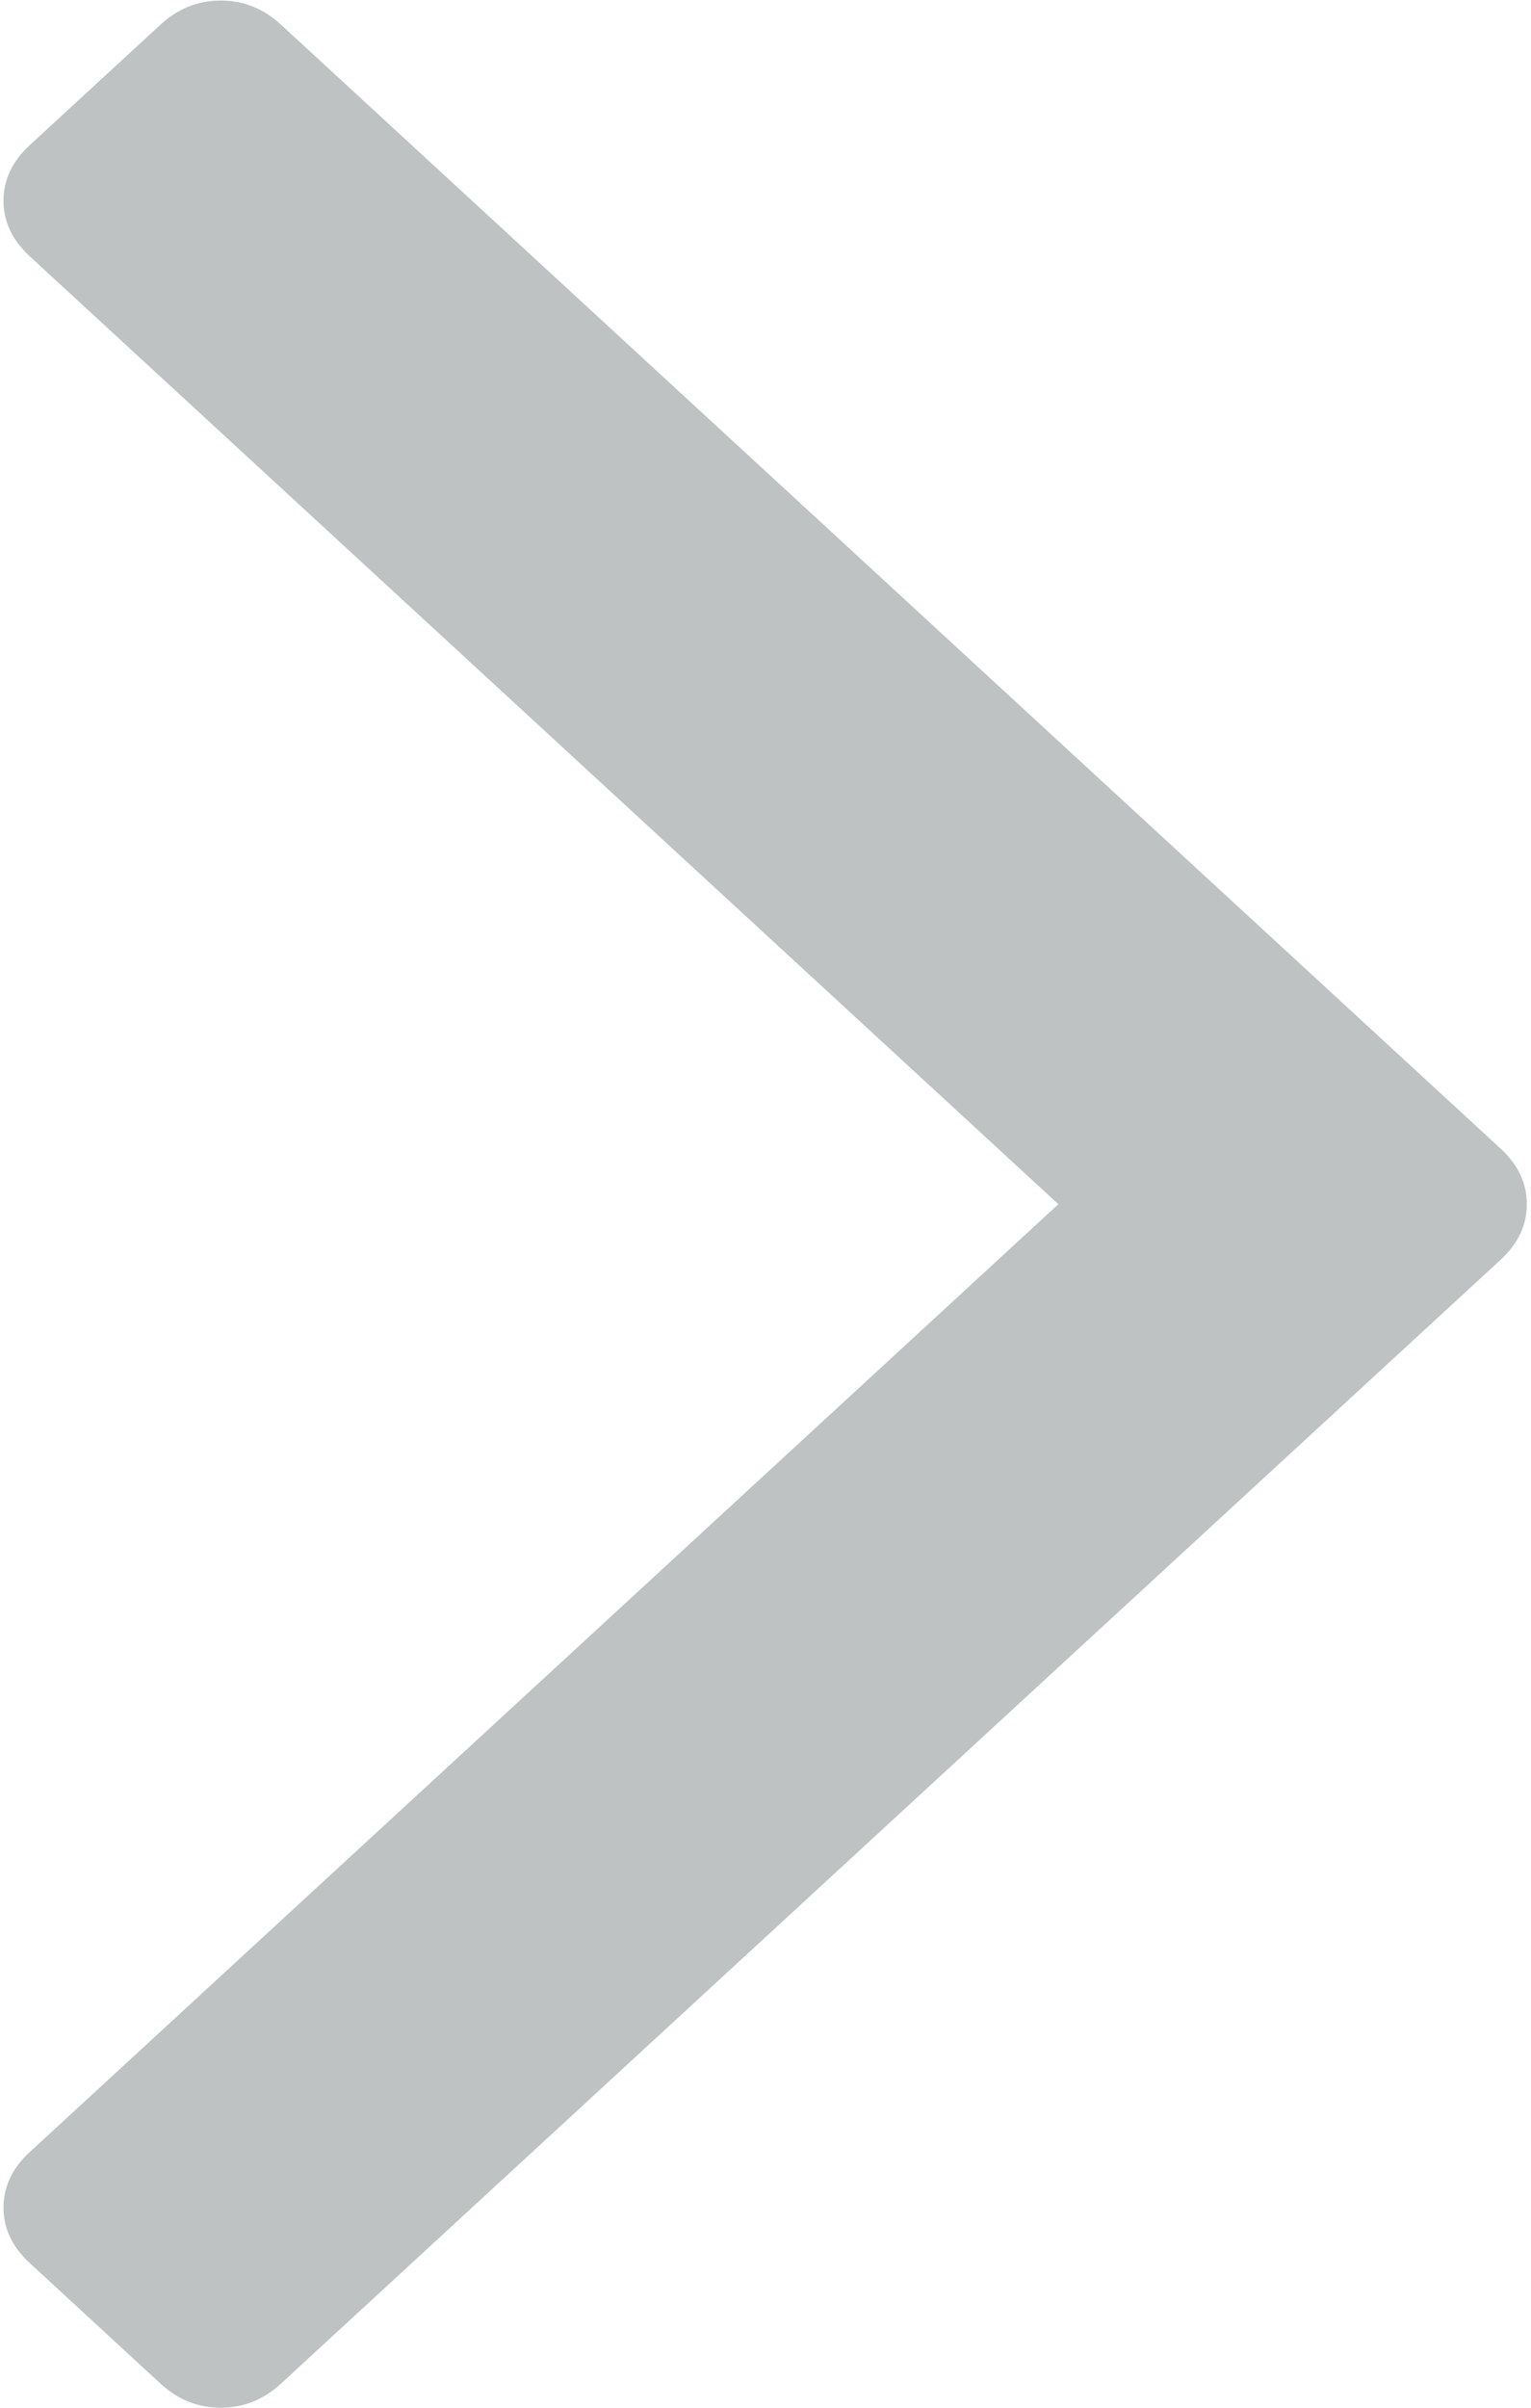 <?xml version="1.0" encoding="UTF-8" standalone="no"?>
<svg width="14px" height="22px" viewBox="0 0 14 22" version="1.1" xmlns="http://www.w3.org/2000/svg" xmlns:xlink="http://www.w3.org/1999/xlink">
    <!-- Generator: Sketch 39.1 (31720) - http://www.bohemiancoding.com/sketch -->
    <title>Capa_1 Copy</title>
    <desc>Created with Sketch.</desc>
    <defs></defs>
    <g id="формы" stroke="none" stroke-width="1" fill="none" fill-rule="evenodd">
        <g id="polis812_mainpage" transform="translate(-200, -503)" fill="#BEC2C3">
            <g id="slider" transform="translate(0, 208)">
                <g id="navi" transform="translate(135, 282)">
                    <g id="angle-arrow-down" transform="translate(48, 24) rotate(90) translate(-48, -24) translate(37, -7)">
                        <g id="Capa_1-Copy" transform="translate(11, 7) rotate(180) translate(-11, -7) translate(0, 0)">
                            <path d="M21.775,1.468 L20.673,0.271 C20.526,0.112 20.357,0.032 20.166,0.032 C19.975,0.032 19.806,0.112 19.659,0.271 L10.997,9.678 L2.336,0.272 C2.189,0.112 2.02,0.032 1.829,0.032 C1.638,0.032 1.469,0.112 1.322,0.272 L0.22,1.468 C0.073,1.628 -3.55271368e-15,1.811 -3.55271368e-15,2.019 C-3.55271368e-15,2.226 0.074,2.41 0.22,2.569 L10.49,13.723 C10.637,13.882 10.806,13.962 10.997,13.962 C11.188,13.962 11.357,13.882 11.504,13.723 L21.775,2.569 C21.922,2.41 21.995,2.226 21.995,2.019 C21.995,1.811 21.922,1.628 21.775,1.468 L21.775,1.468 Z" id="Shape"></path>
                        </g>
                    </g>
                </g>
            </g>
        </g>
    </g>
</svg>